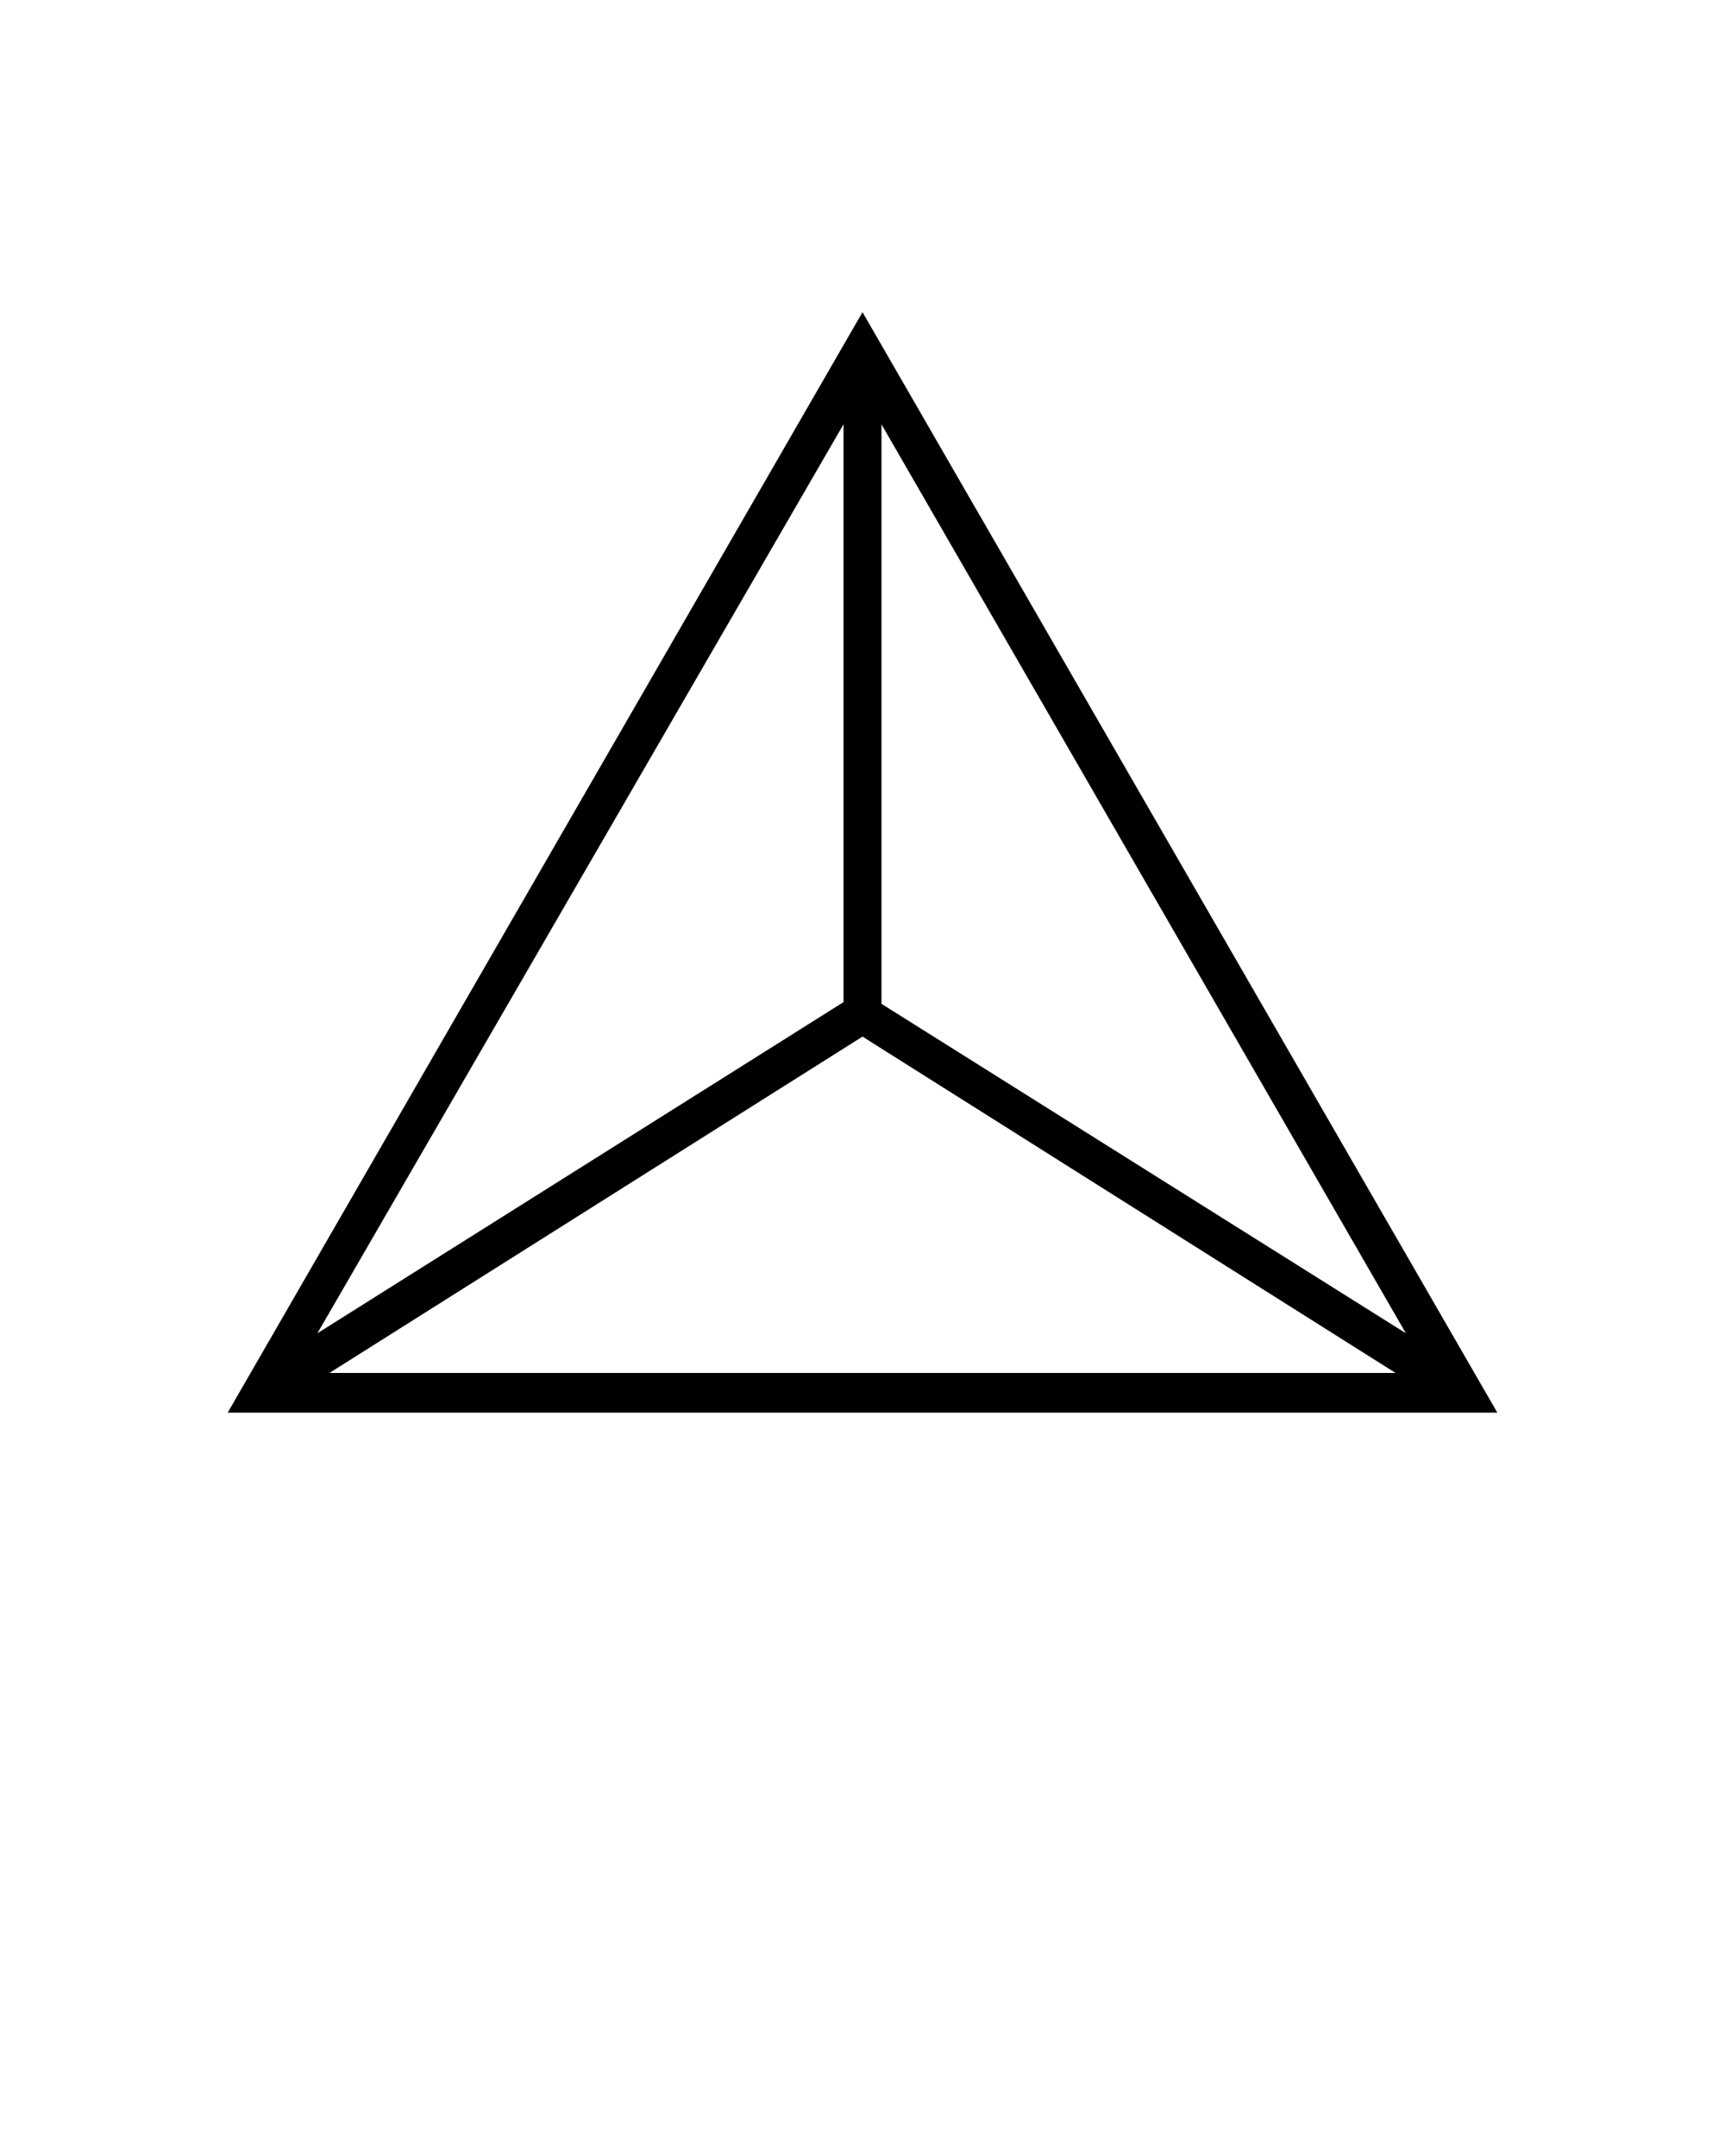 <svg xmlns="http://www.w3.org/2000/svg" xmlns:xlink="http://www.w3.org/1999/xlink" version="1.1" x="0px" y="0px" viewBox="0 0 100 125" enable-background="new 0 0 100 100" xml:space="preserve"><g><polygon fill="none" points="51.1,24.6 51.1,58.2 81.6,77.3  "/><polygon fill="none" points="48.9,24.6 18.4,77.3 48.9,58.2  "/><polygon fill="none" points="19.1,79.6 80.9,79.6 50,60.1  "/><path d="M50,18.1L13.2,81.9h73.6L50,18.1z M51.1,24.6l30.4,52.7L51.1,58.2V24.6z M48.9,24.6v33.5L18.4,77.3L48.9,24.6z M19.1,79.6   L50,60.1l30.9,19.5H19.1z"/></g></svg>